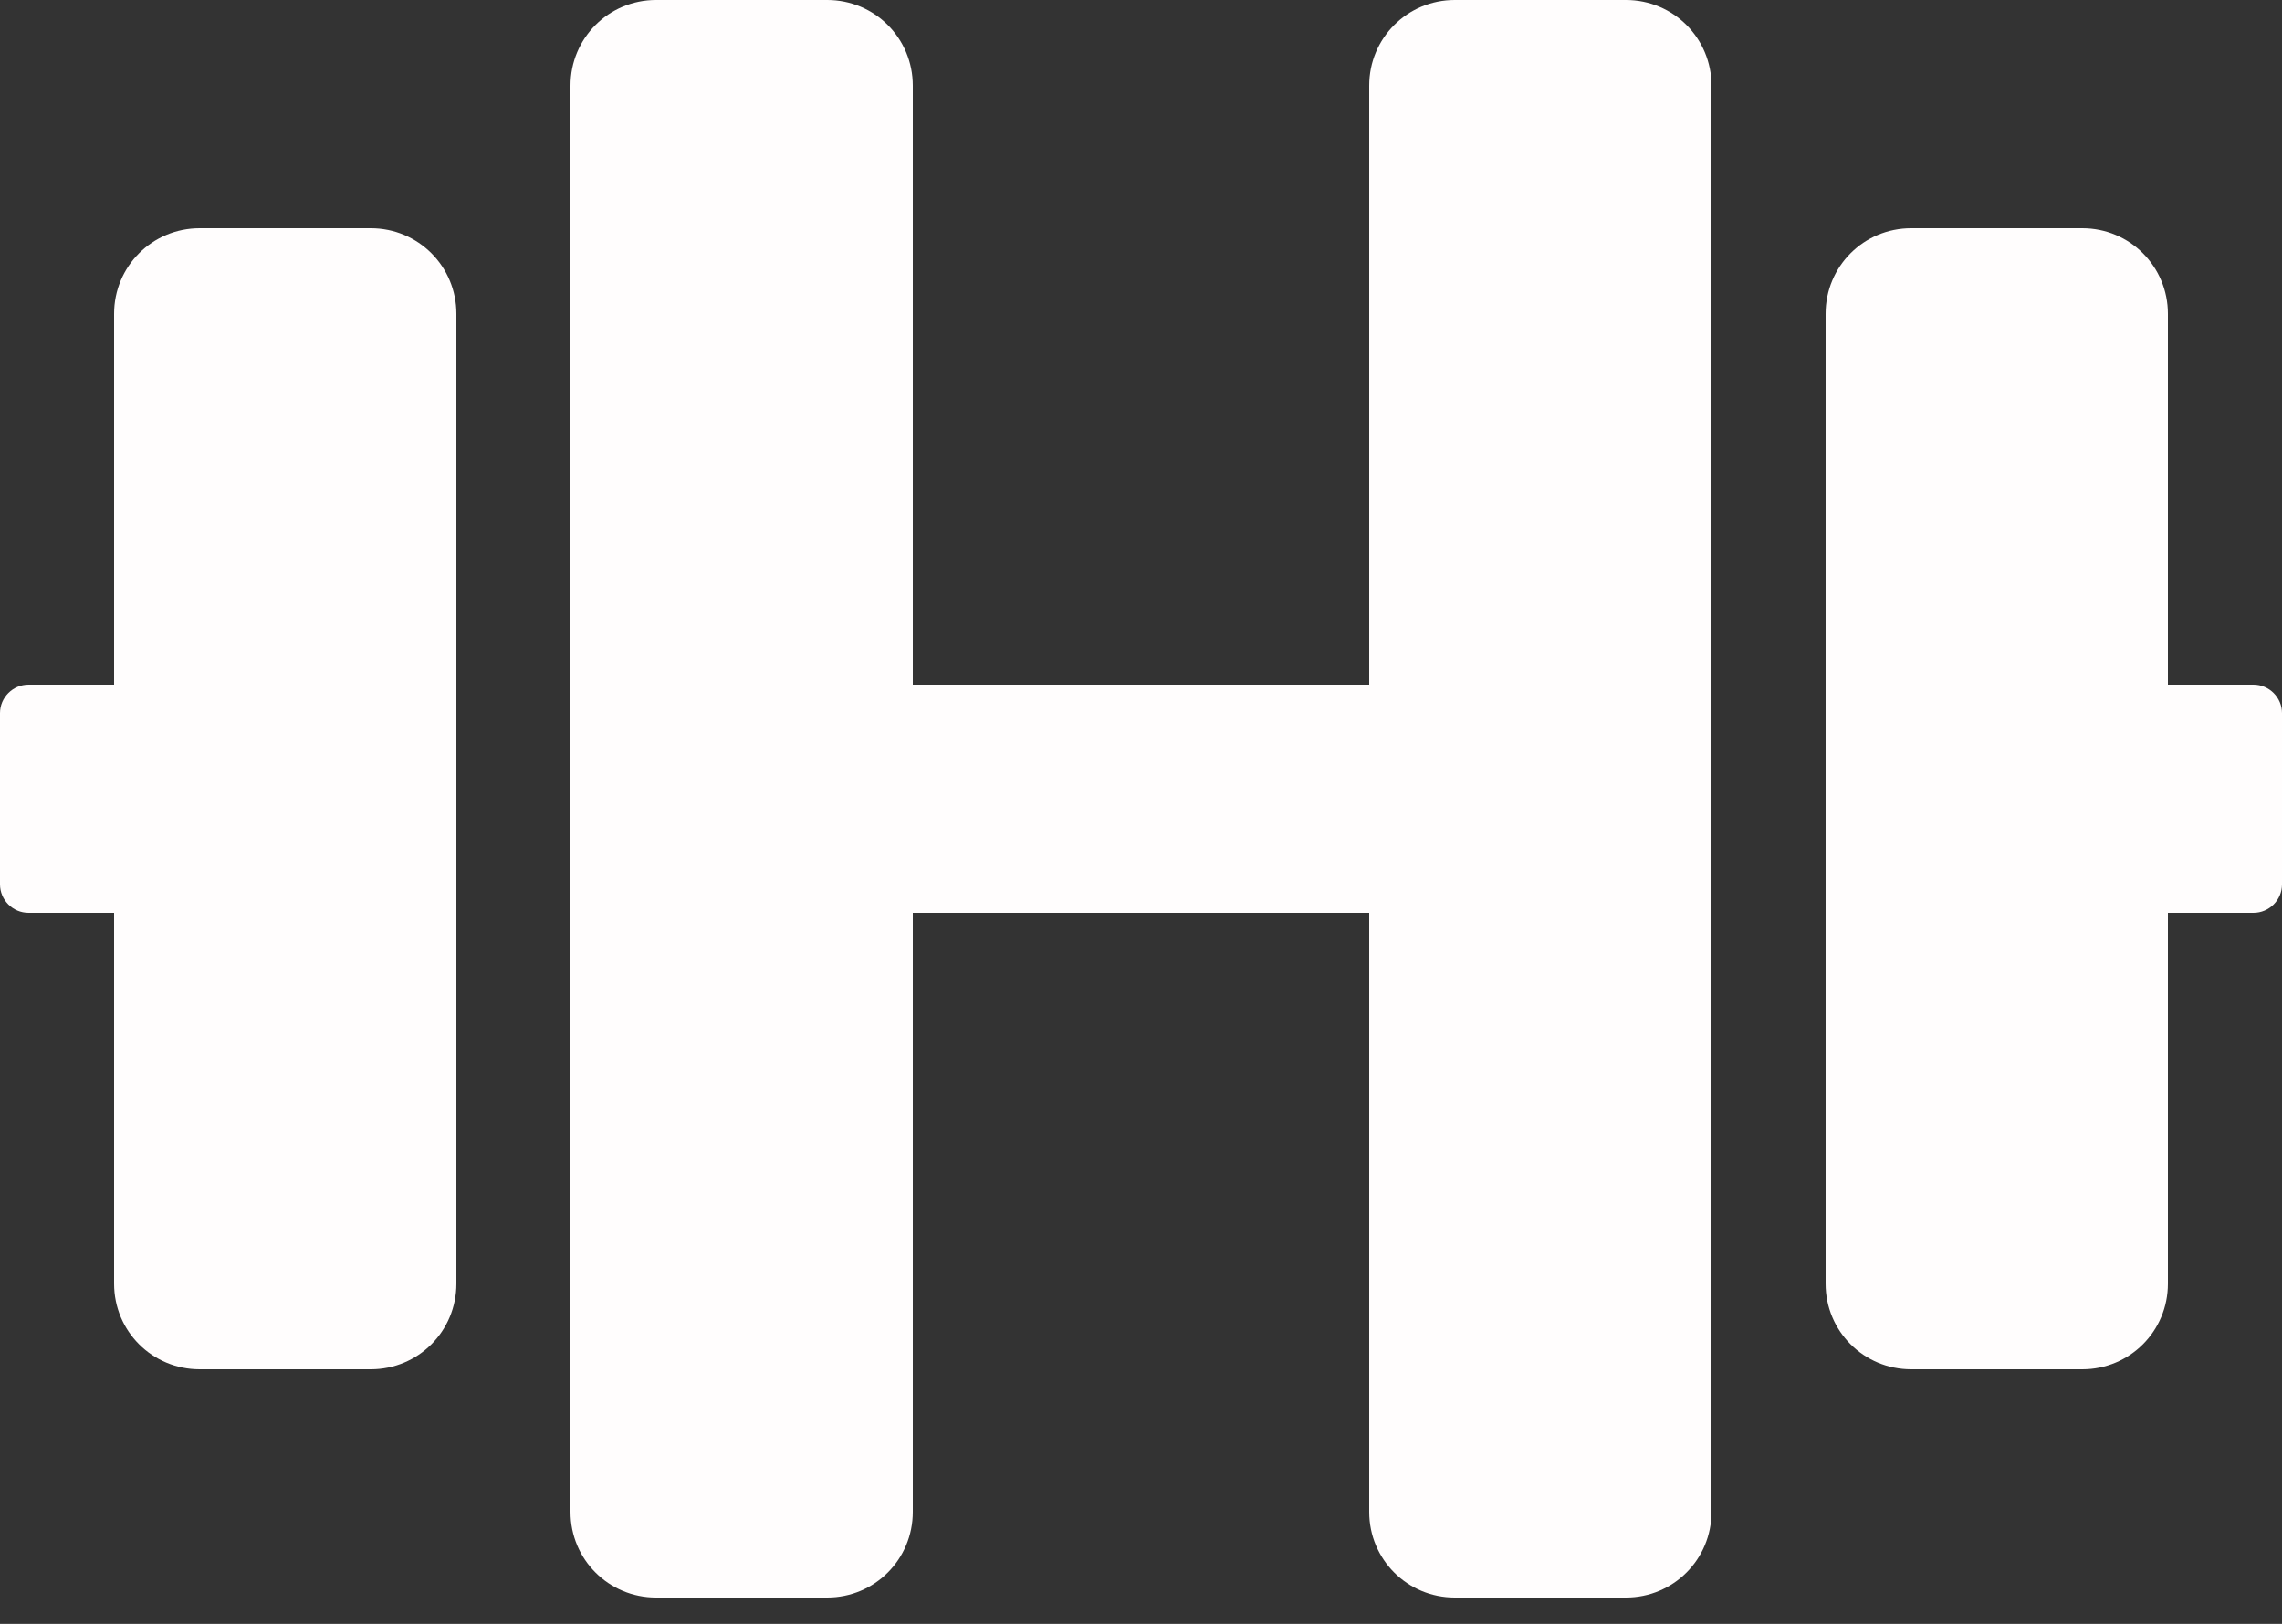 <svg width="52" height="37" viewBox="0 0 52 37" fill="none" xmlns="http://www.w3.org/2000/svg">
<rect x="0" y="0" width="52" height="37" fill="#333333" stroke="none"/>
<path d="M8.45 5.2H4.55C3.469 5.2 2.6 6.069 2.6 7.15V15.6H0.65C0.292 15.6 0 15.893 0 16.25V20.15C0 20.508 0.292 20.8 0.65 20.8H2.6V29.25C2.6 30.331 3.469 31.2 4.55 31.2H8.45C9.531 31.2 10.4 30.331 10.4 29.25V7.15C10.4 6.069 9.531 5.2 8.45 5.2ZM51.35 15.6H49.4V7.15C49.4 6.069 48.531 5.2 47.45 5.2H43.55C42.469 5.2 41.6 6.069 41.6 7.15V29.25C41.6 30.331 42.469 31.2 43.55 31.2H47.45C48.531 31.2 49.4 30.331 49.4 29.25V20.8H51.35C51.708 20.8 52 20.508 52 20.15V16.25C52 15.893 51.708 15.6 51.35 15.6ZM37.05 0H33.15C32.069 0 31.2 0.869 31.2 1.95V15.6H20.8V1.95C20.8 0.869 19.931 0 18.85 0H14.95C13.869 0 13 0.869 13 1.95V34.45C13 35.531 13.869 36.4 14.95 36.4H18.85C19.931 36.4 20.8 35.531 20.8 34.45V20.8H31.2V34.45C31.2 35.531 32.069 36.4 33.15 36.4H37.05C38.131 36.4 39 35.531 39 34.45V1.95C39 0.869 38.131 0 37.05 0Z" fill="#FFFDFD"/>
</svg>

